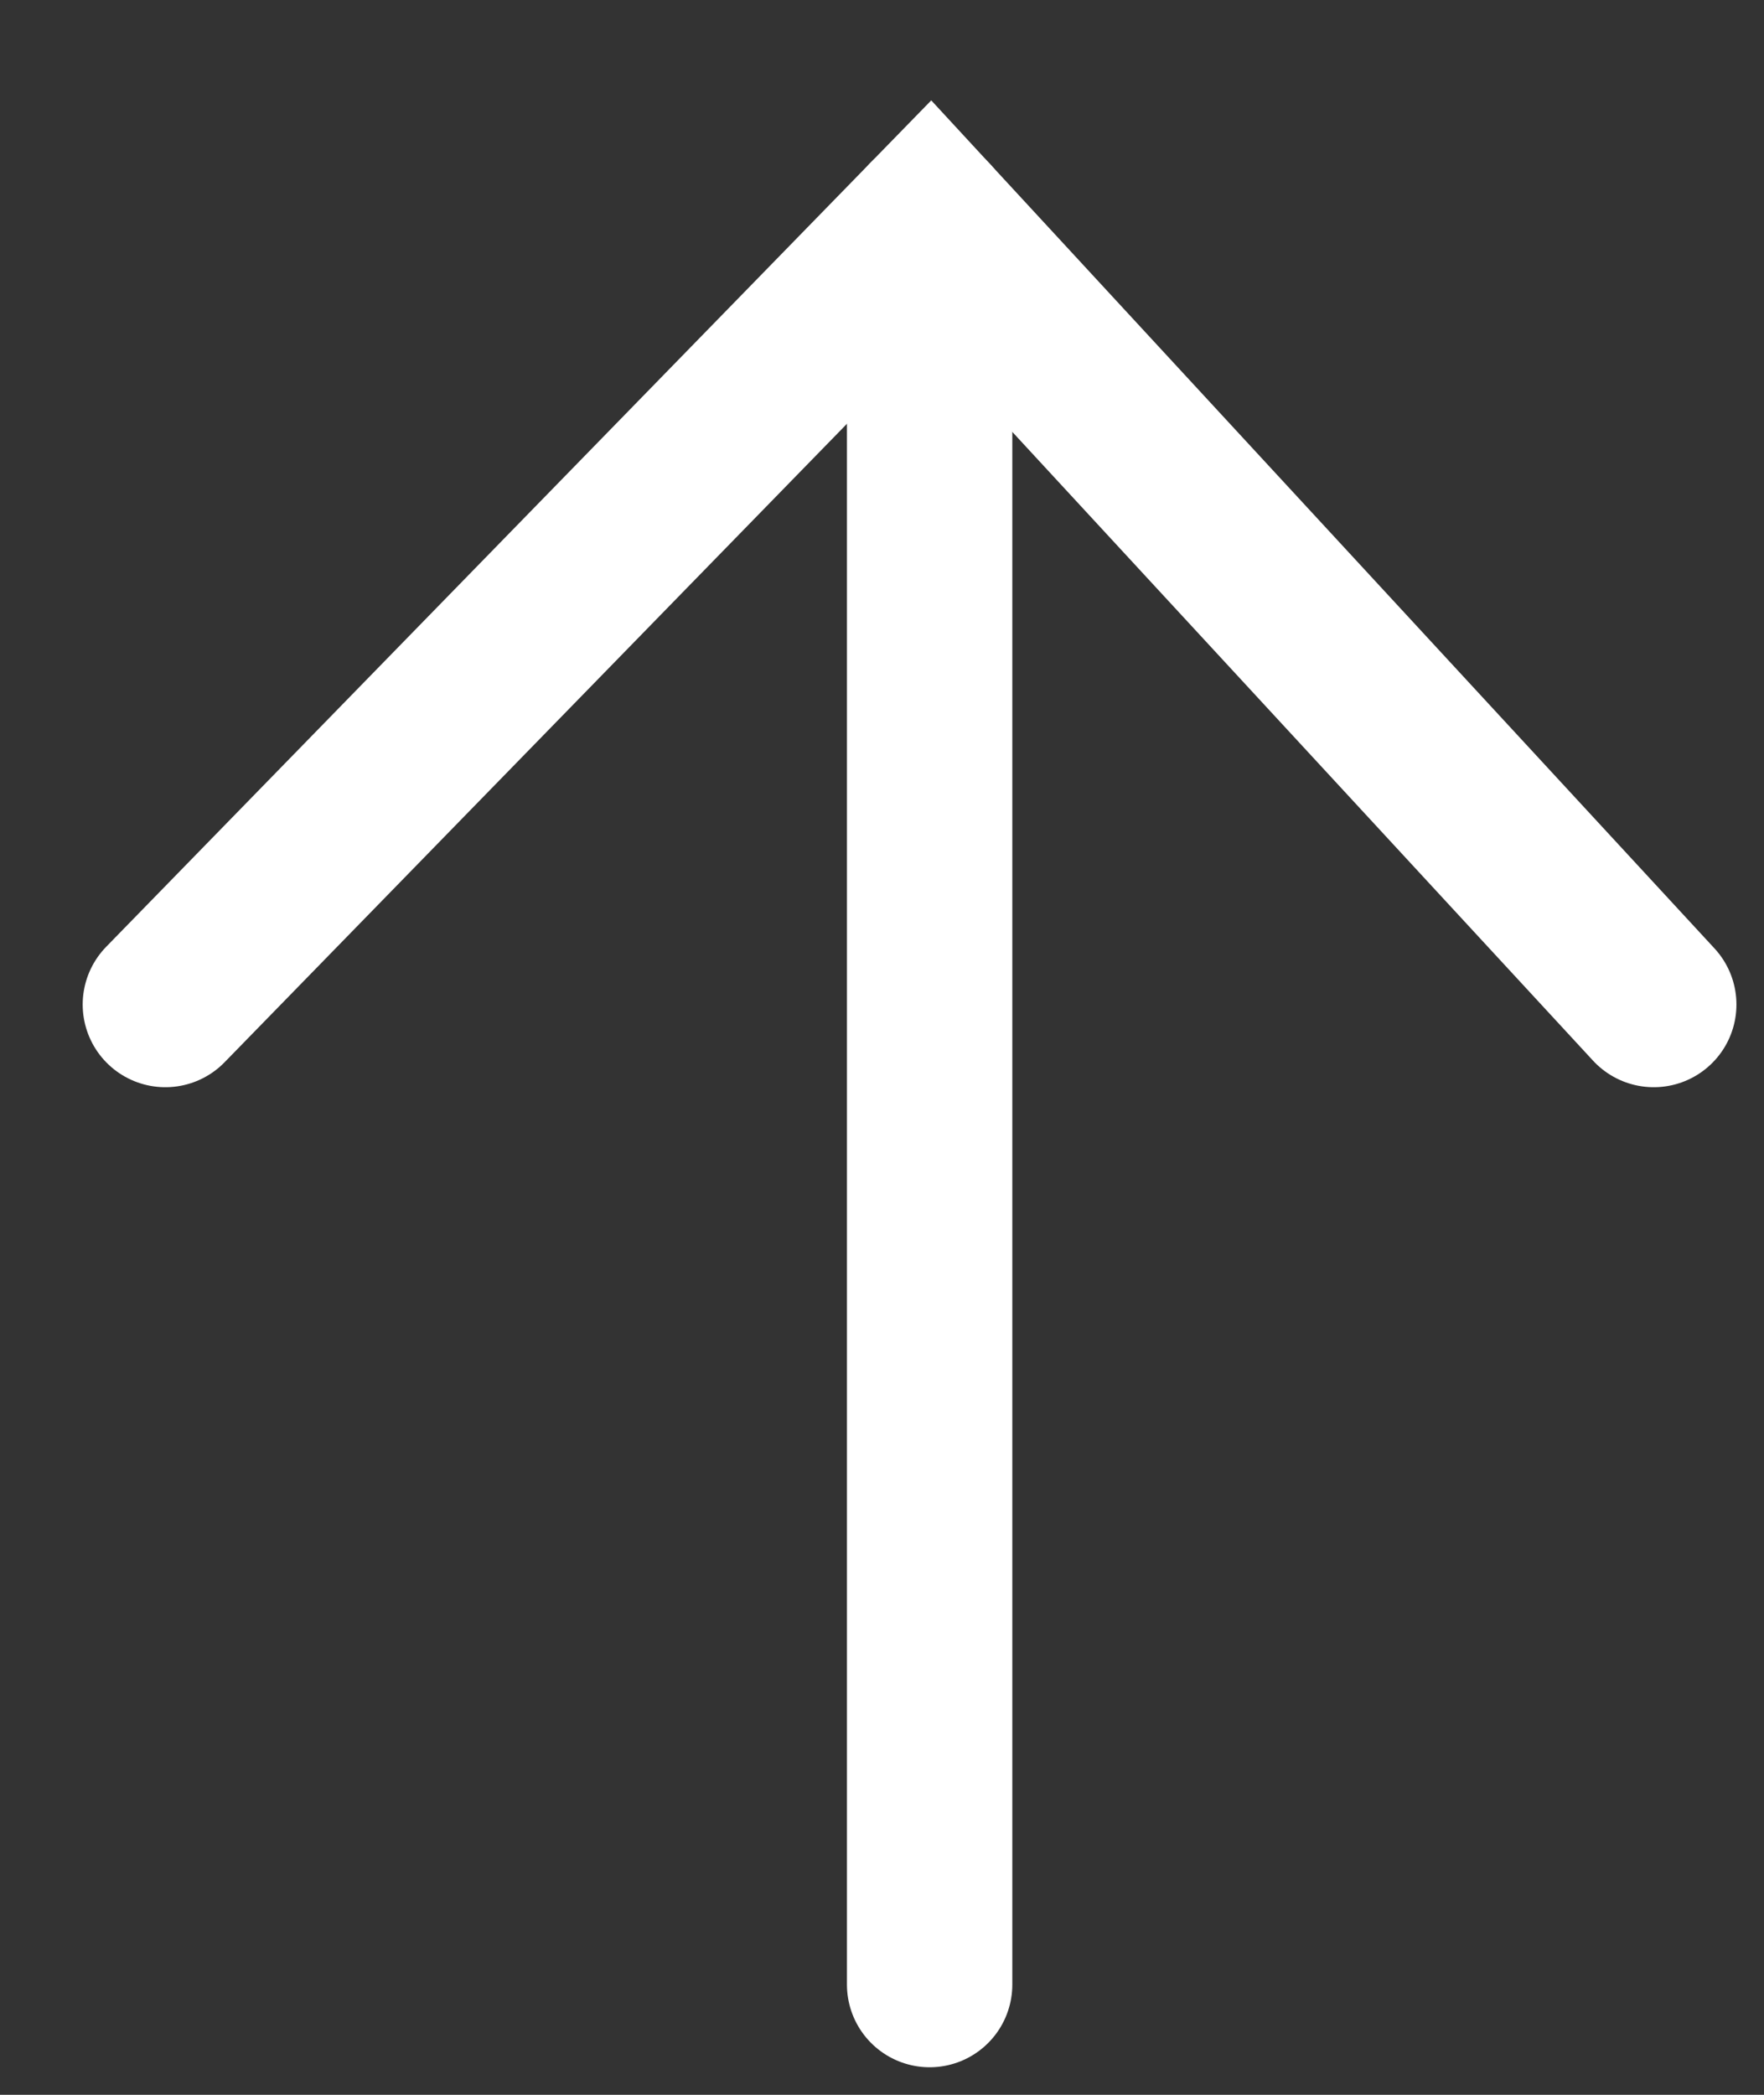 <svg width="16" height="19" viewBox="0 0 16 19" fill="none" xmlns="http://www.w3.org/2000/svg">
<rect x="0" y="0" width="16" height="19" fill="#333333" stroke="none"/>
<path d="M15 9.111L8.432 2L1.5 9.111" stroke="white" stroke-width="1.5" stroke-linecap="round"/>
<path d="M8.432 2L8.432 18" stroke="white" stroke-width="1.5" stroke-linecap="round"/>
</svg>
